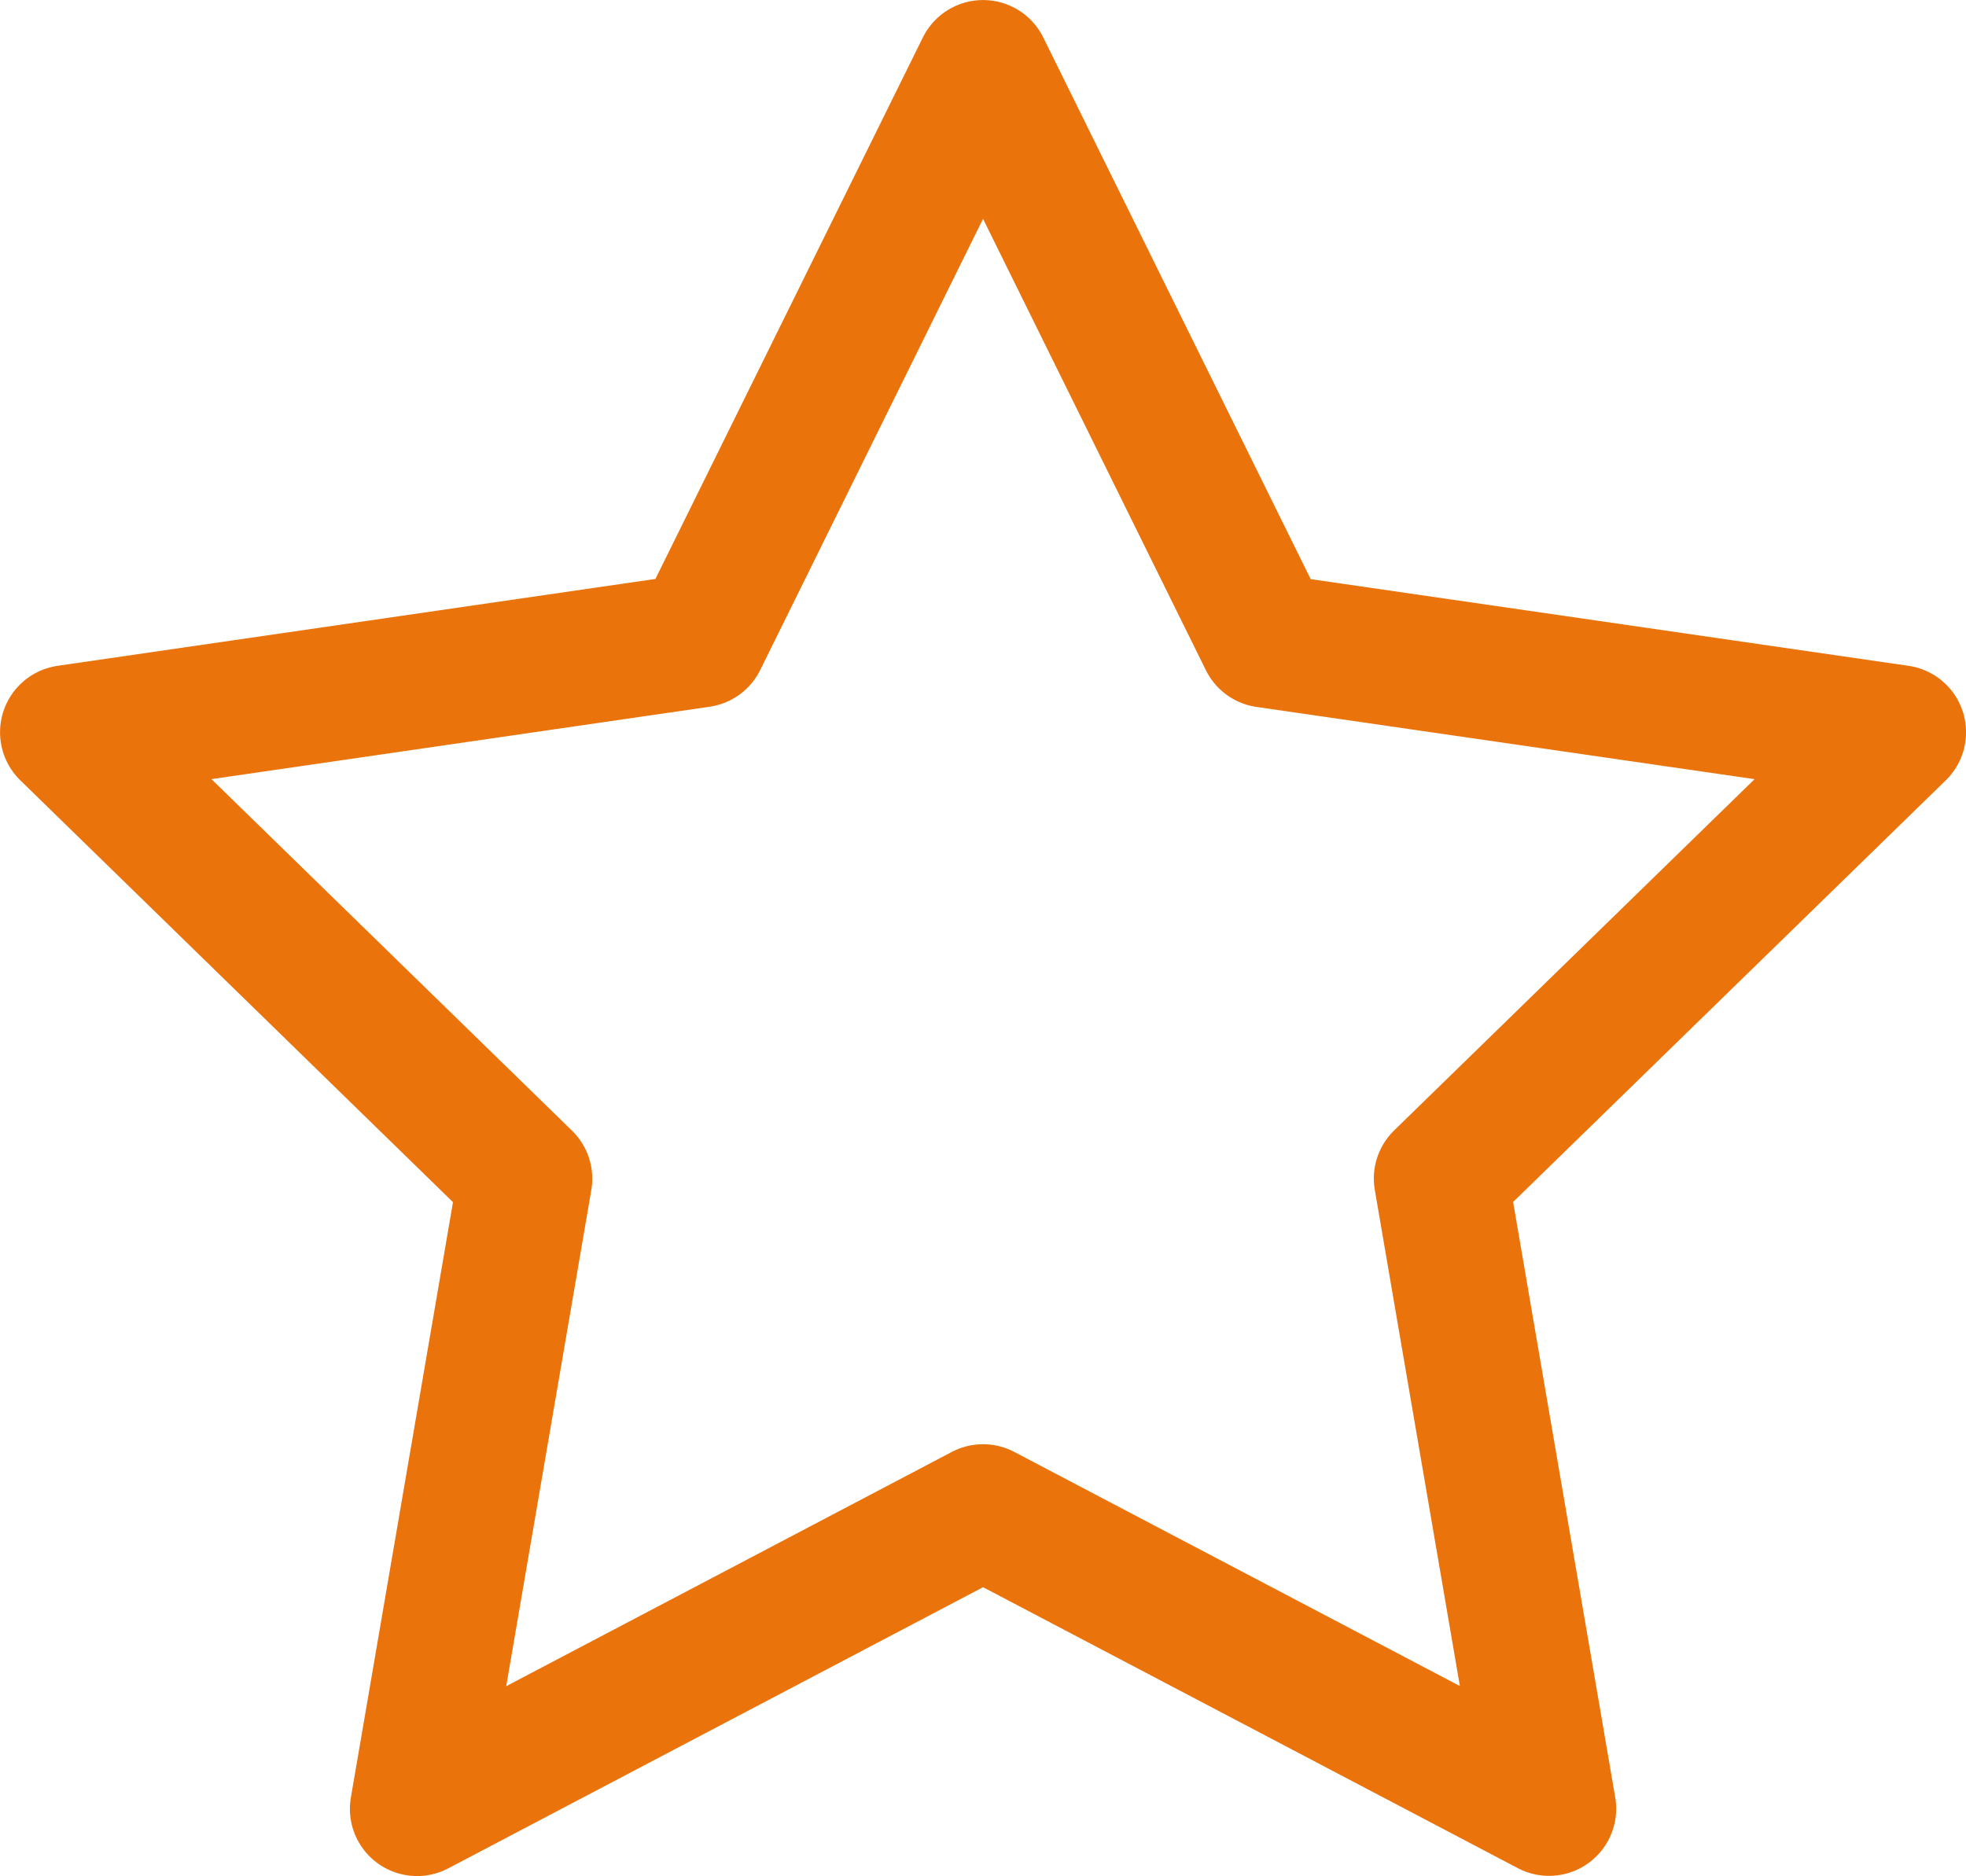 <svg xmlns="http://www.w3.org/2000/svg" width="20.393" height="19.463" viewBox="0 0 20.393 19.463">
  <g id="アートワーク_31" data-name="アートワーク 31" transform="translate(10.197 9.732)">
    <path id="パス_433" data-name="パス 433" d="M9.5,0l2.936,5.948L19,6.9l-4.75,4.63,1.121,6.538L9.5,14.983,3.629,18.07,4.75,11.532,0,6.9l6.564-.954Z" transform="translate(-9.5 -9.035)" fill="none" stroke="#ea730c" stroke-linecap="round" stroke-linejoin="round" stroke-width="1.393"/>
  </g>
</svg>
